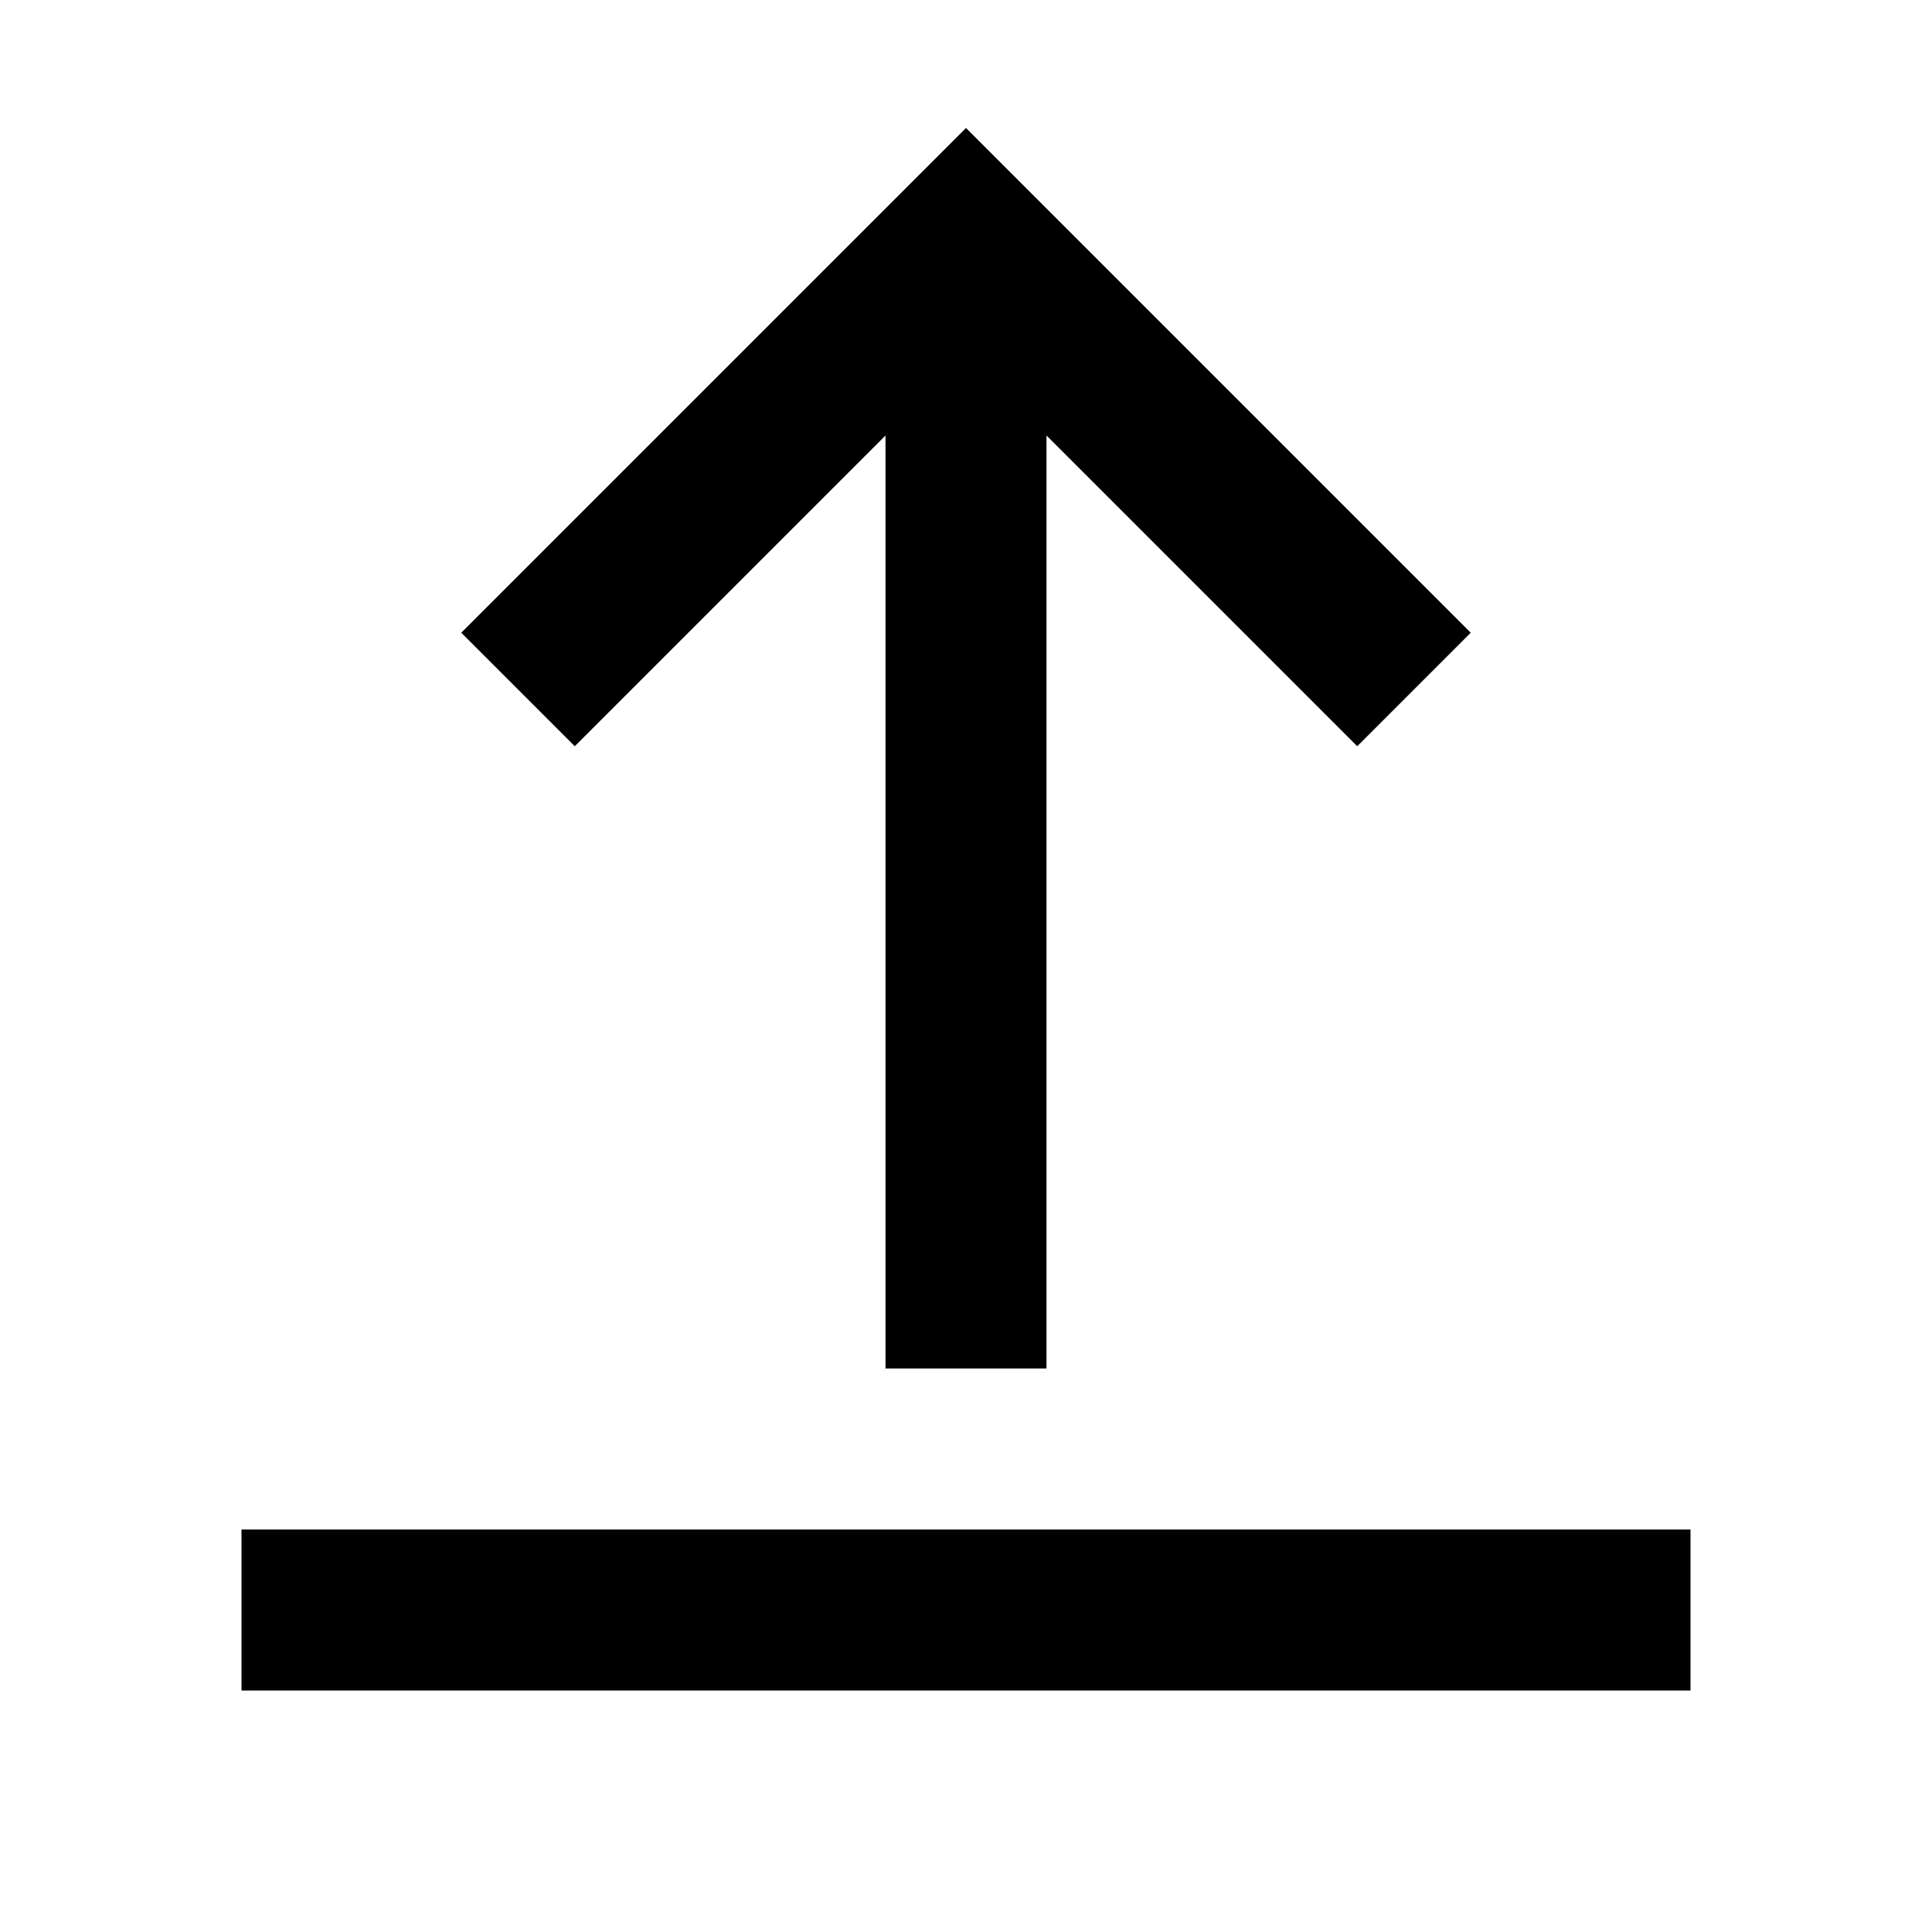 <svg id="Layer_1" data-name="Layer 1" xmlns="http://www.w3.org/2000/svg" viewBox="0 0 24 24"><title>iconoteka_upload_b_s</title><path d="M11,5.41V17h2V5.41l3.86,3.86,1.41-1.41L12,1.59,5.73,7.86,7.14,9.27ZM3,19v2H21V19Z"/></svg>